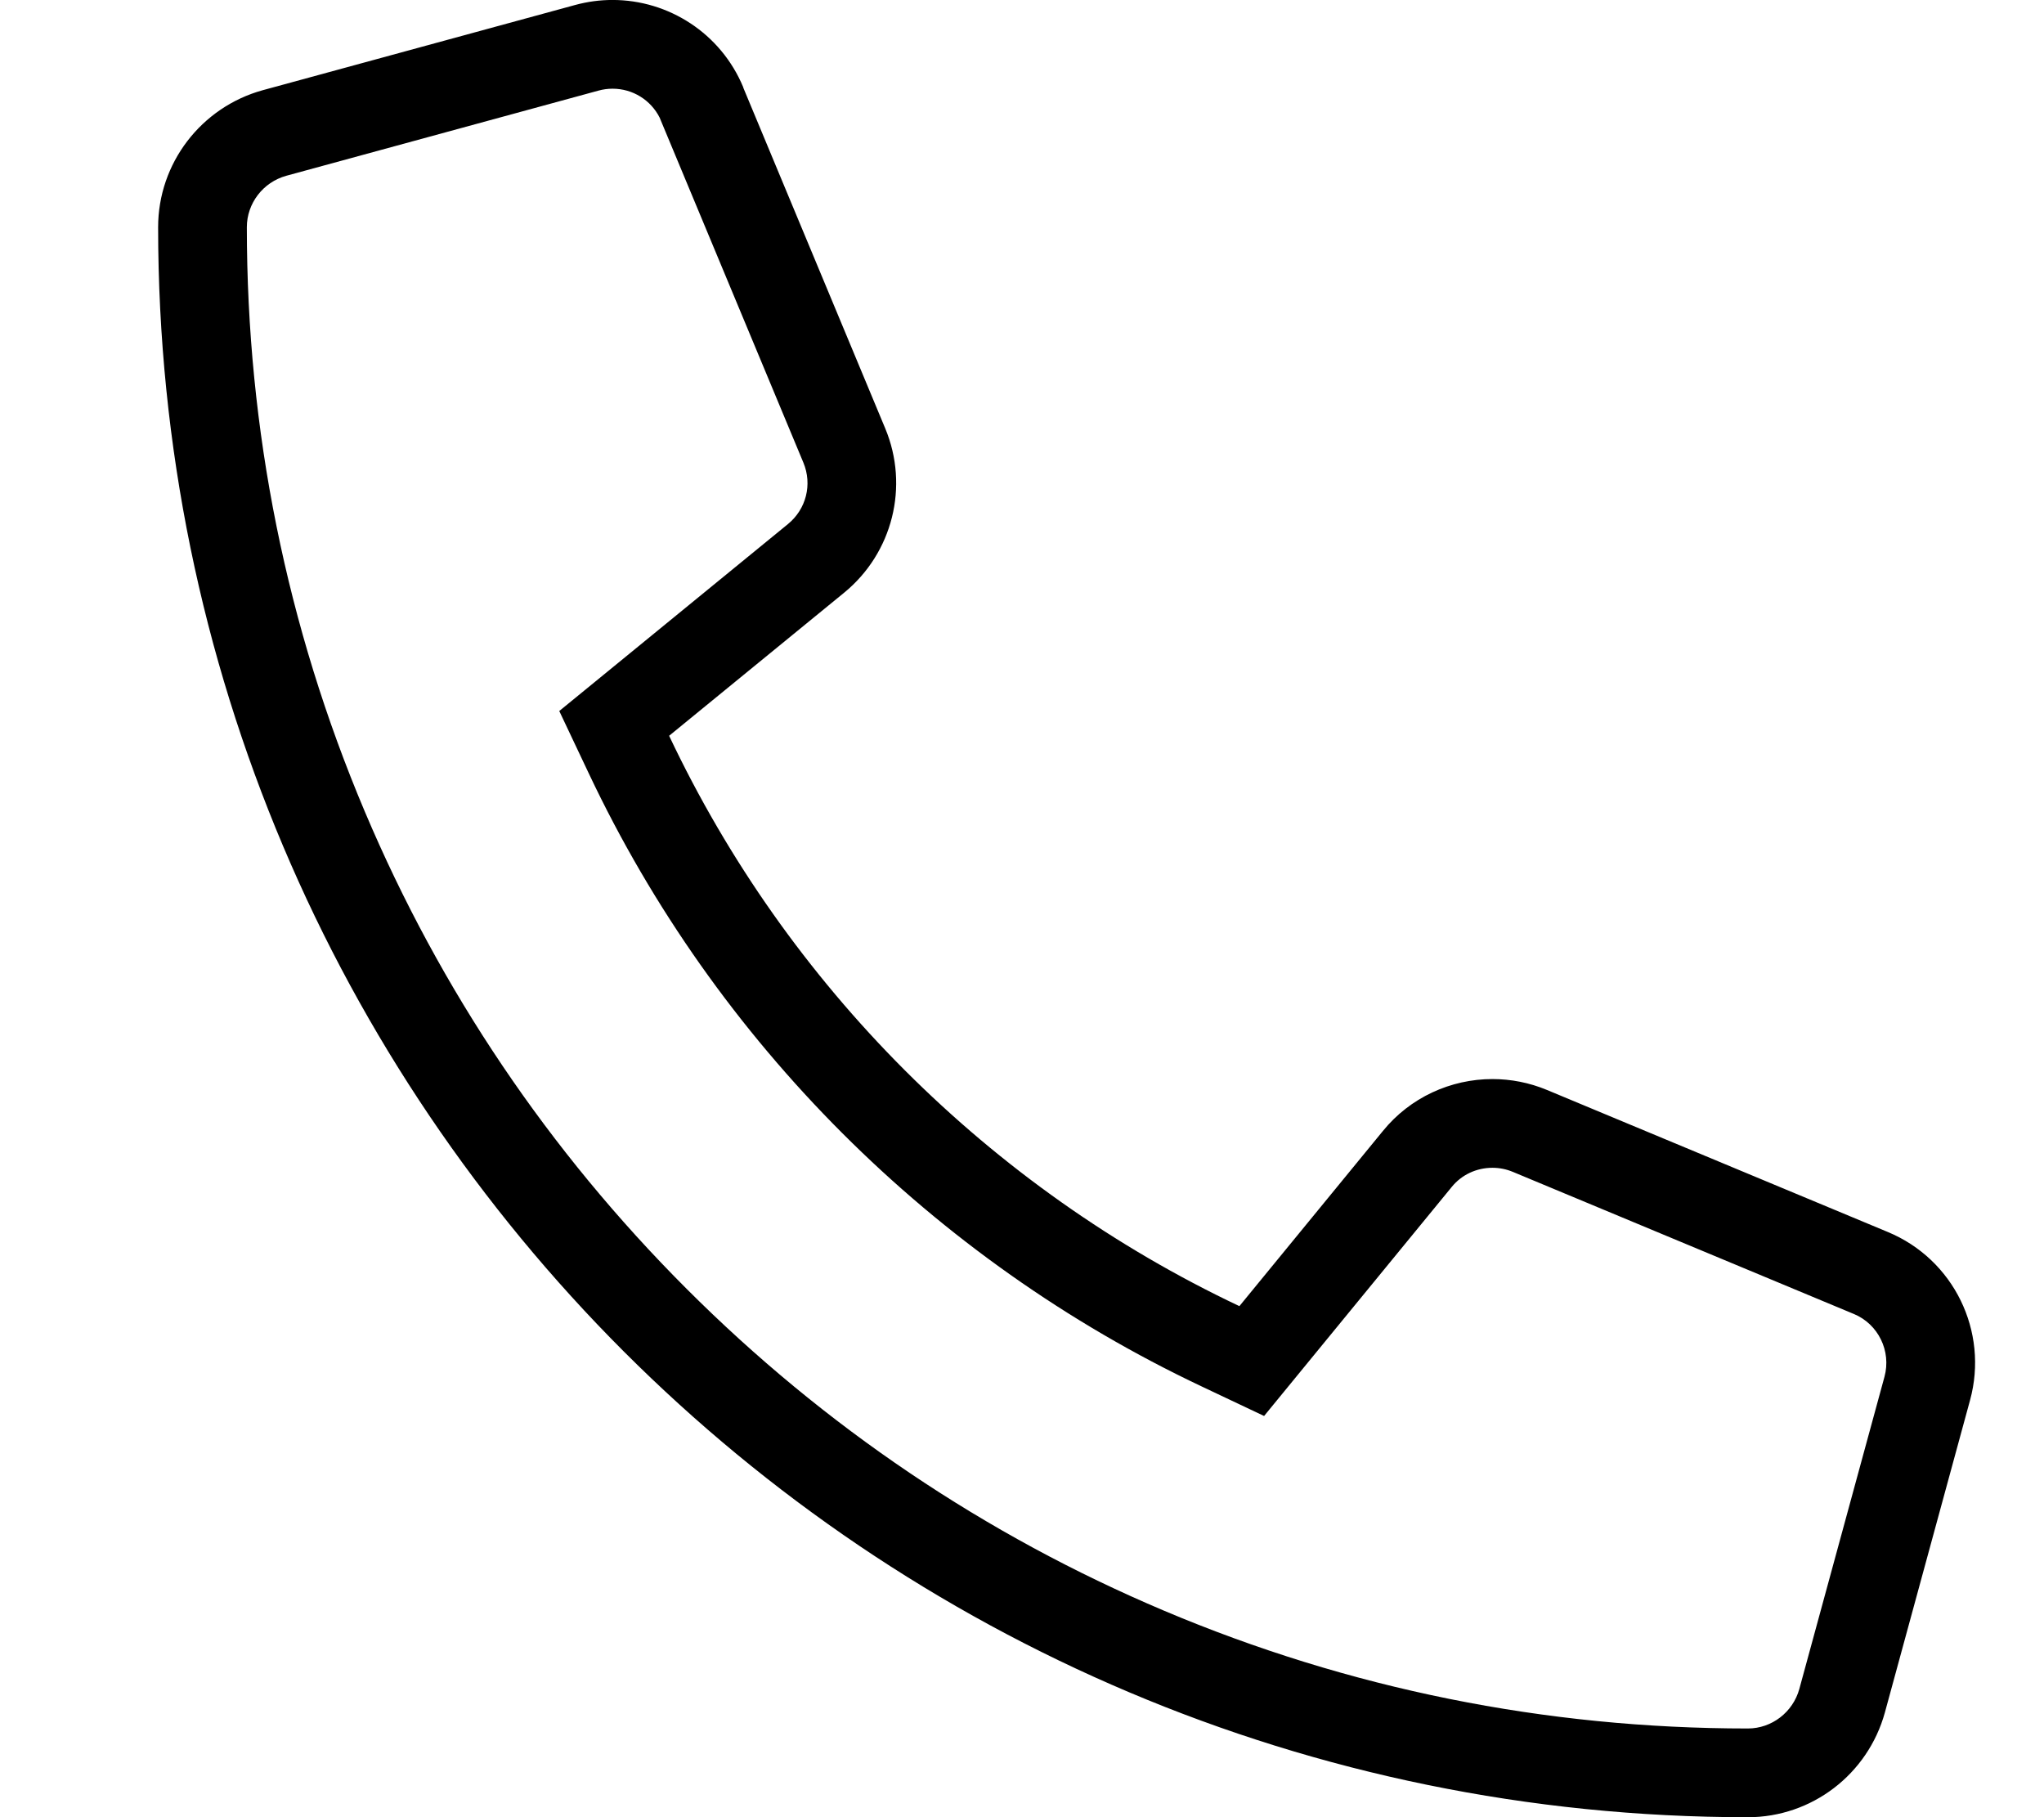 <svg id="a" xmlns="http://www.w3.org/2000/svg" viewBox="0 0 576 512"><path d="m531.96,347.11l-96-40c-4.99-2.08-10.22-3.08-15.39-3.08-11.74,0-23.21,5.17-30.91,14.68l-40.4,49.3c-70.4-33.3-127.4-90.3-160.7-160.7l49.3-40.3c13.7-11.2,18.4-30,11.6-46.3l-40-96v-.1C203.15,9.39,188.41-.01,172.62-.01c-3.5,0-7.04.46-10.56,1.42l-88,24c-17.4,4.8-29.5,20.6-29.5,38.6,0,247.4,200.6,448,448,448,18,0,33.8-12.1,38.6-29.5l24-88c5.3-19.4-4.6-39.7-23.2-47.4Zm-39.4,139.9c-57.11,0-112.5-11.18-164.63-33.23-50.37-21.31-95.61-51.81-134.47-90.67-38.86-38.86-69.36-84.1-90.67-134.47-22.05-52.13-33.23-107.52-33.23-164.63,0-6.72,4.57-12.68,11.13-14.49l87.96-23.99c1.3-.36,2.64-.54,3.97-.54,5.66,0,10.76,3.17,13.28,8.17l.48,1.17,40.01,96.01c2.56,6.14.81,13.1-4.35,17.32l-49.3,40.3-15.14,12.37,8.36,17.67c35.74,75.57,97.04,136.87,172.61,172.61l17.65,8.35,12.37-15.1,40.4-49.3.05-.06.04-.05c2.79-3.45,6.98-5.42,11.49-5.42,1.98,0,3.92.39,5.77,1.16l96,40h.03s.03.02.03.02c6.9,2.86,10.62,10.47,8.64,17.72l-23.99,87.95c-1.81,6.55-7.77,11.13-14.49,11.13Z"/></svg>